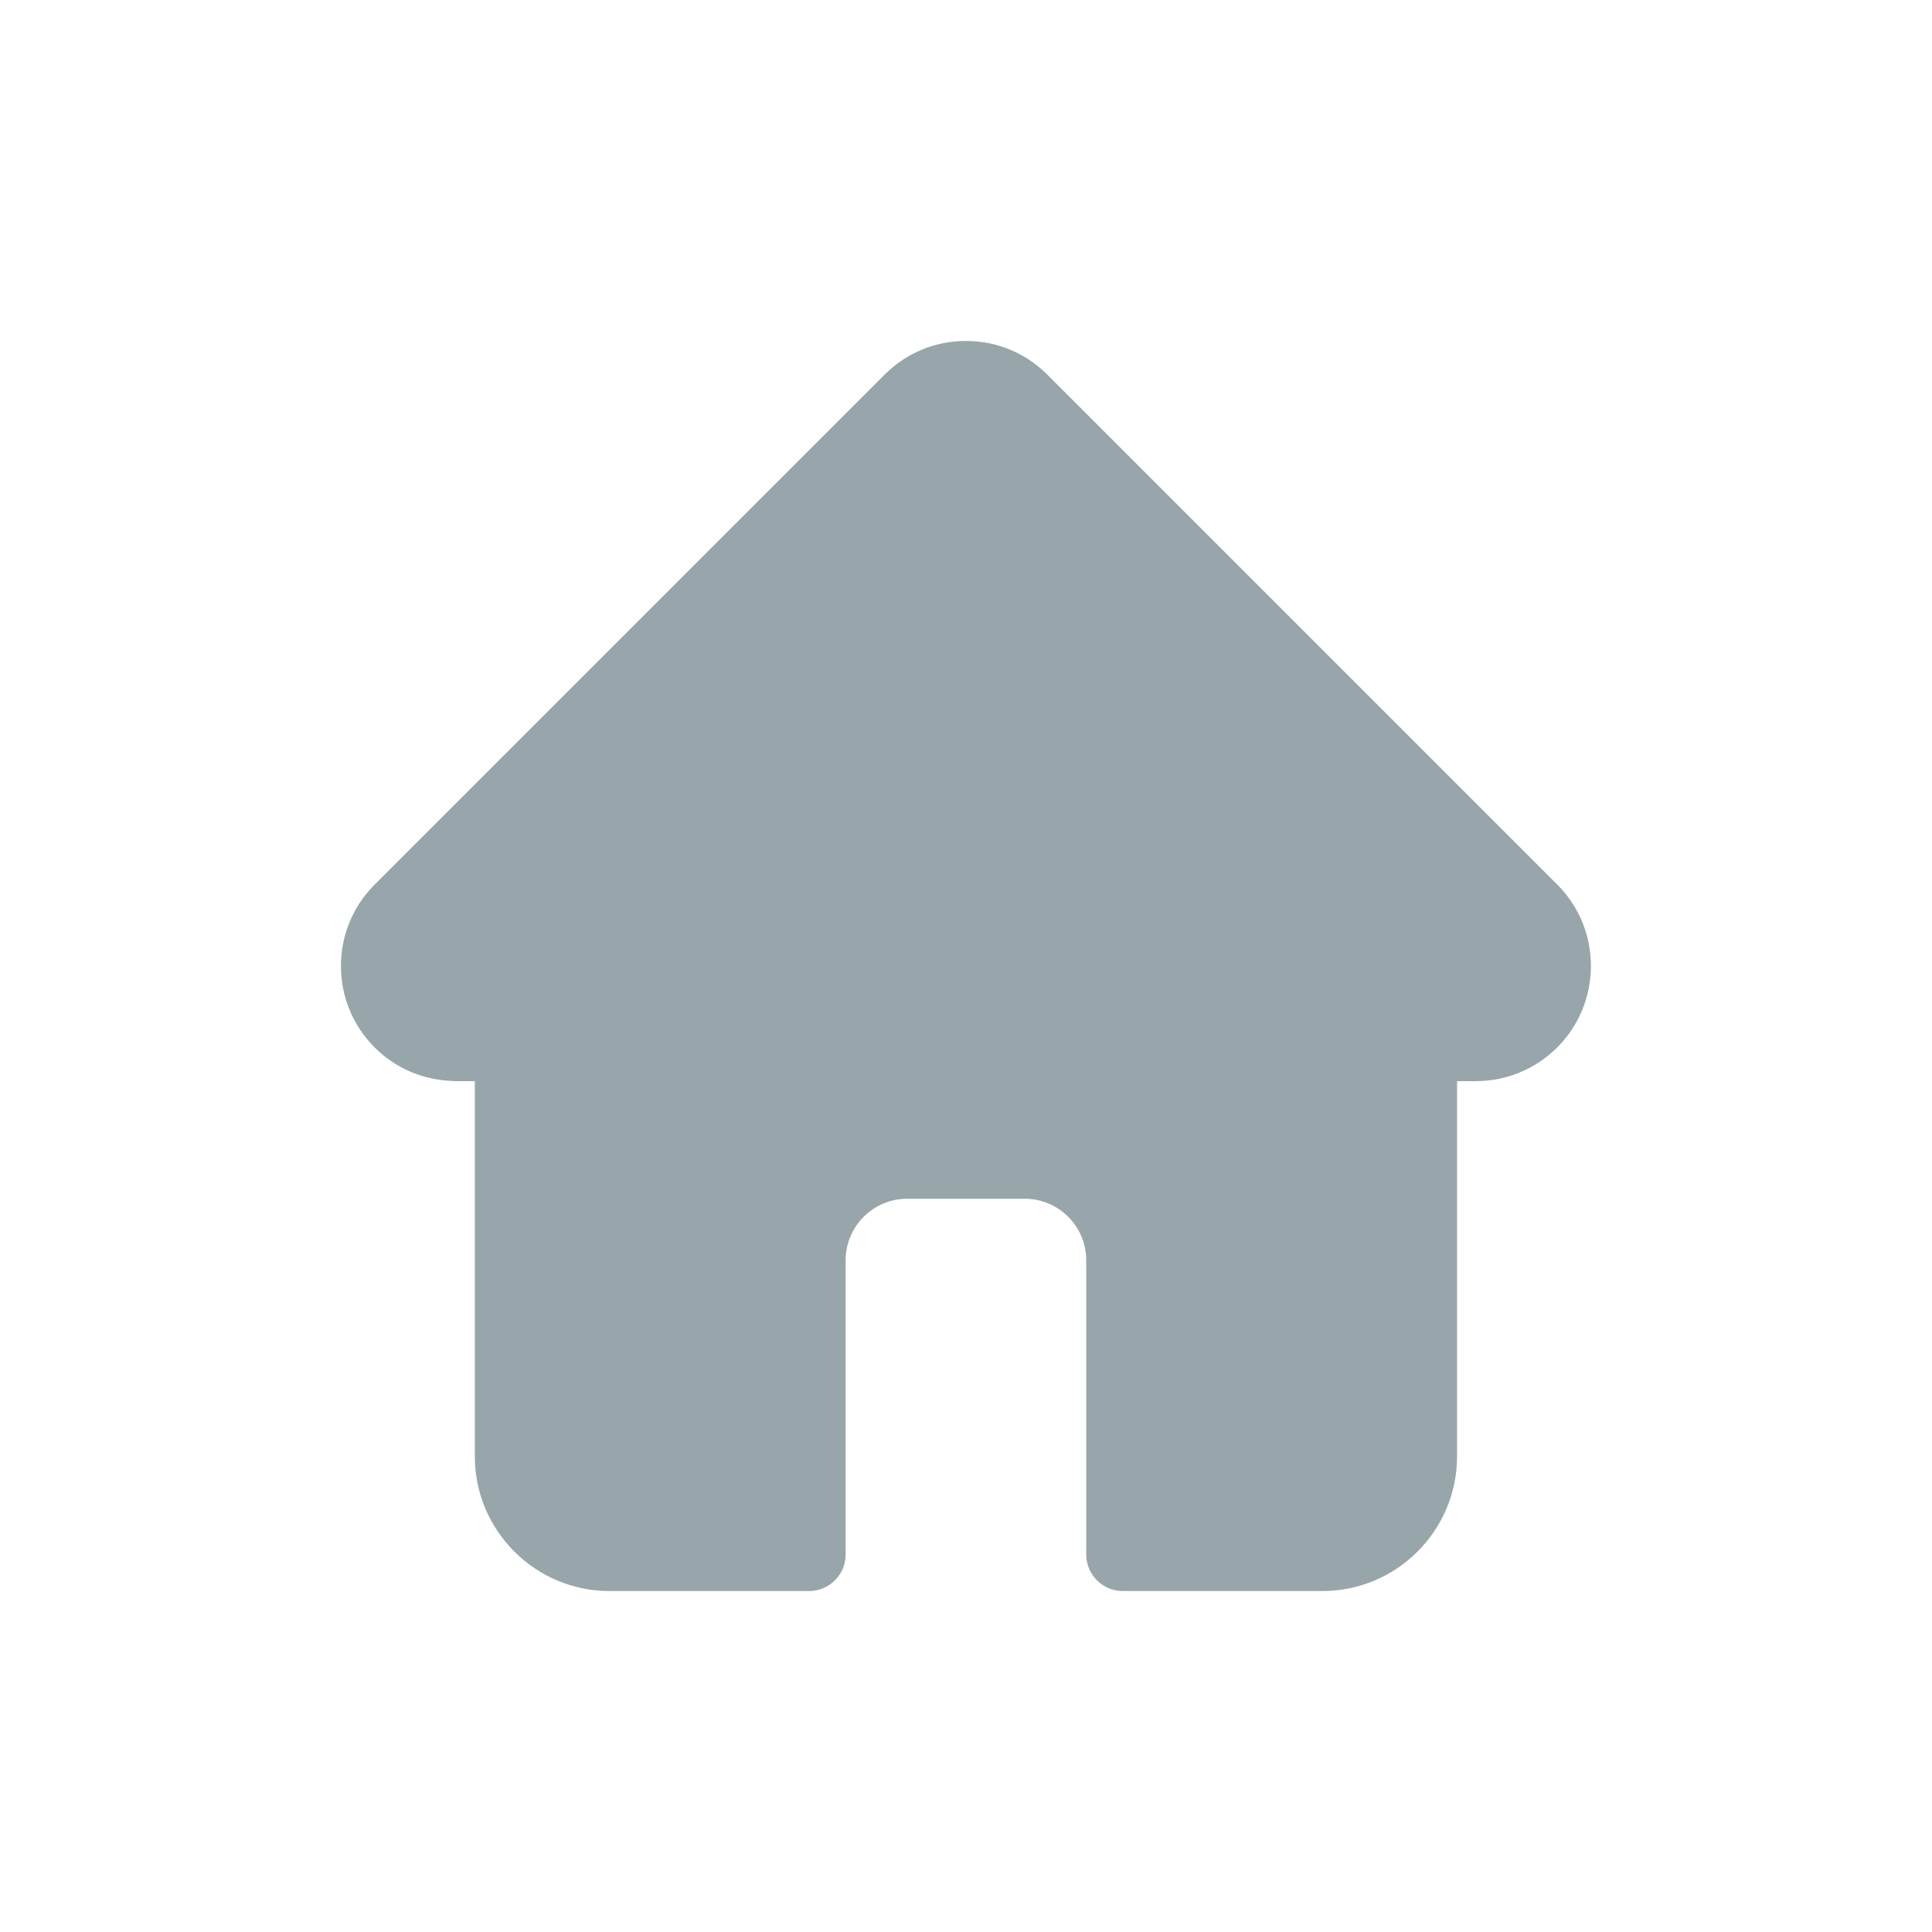 <svg width="17" height="17" viewBox="0 0 17 17" fill="none" xmlns="http://www.w3.org/2000/svg">
<path d="M13.703 7.784L13.703 7.784L9.216 3.297C9.024 3.105 8.77 3 8.5 3C8.229 3 7.975 3.105 7.783 3.297L3.299 7.781C3.297 7.783 3.296 7.784 3.294 7.786C2.901 8.181 2.902 8.822 3.296 9.216C3.476 9.396 3.714 9.5 3.968 9.511C3.978 9.512 3.989 9.513 3.999 9.513H4.178V12.815C4.178 13.468 4.71 14 5.363 14H7.119C7.297 14 7.441 13.856 7.441 13.678V11.089C7.441 10.791 7.684 10.548 7.982 10.548H9.017C9.315 10.548 9.558 10.791 9.558 11.089V13.678C9.558 13.856 9.702 14 9.88 14H11.636C12.289 14 12.821 13.468 12.821 12.815V9.513H12.987C13.257 9.513 13.511 9.407 13.703 9.216C14.097 8.821 14.098 8.179 13.703 7.784Z" fill="#334E59" fill-opacity="0.5"/>
</svg>
